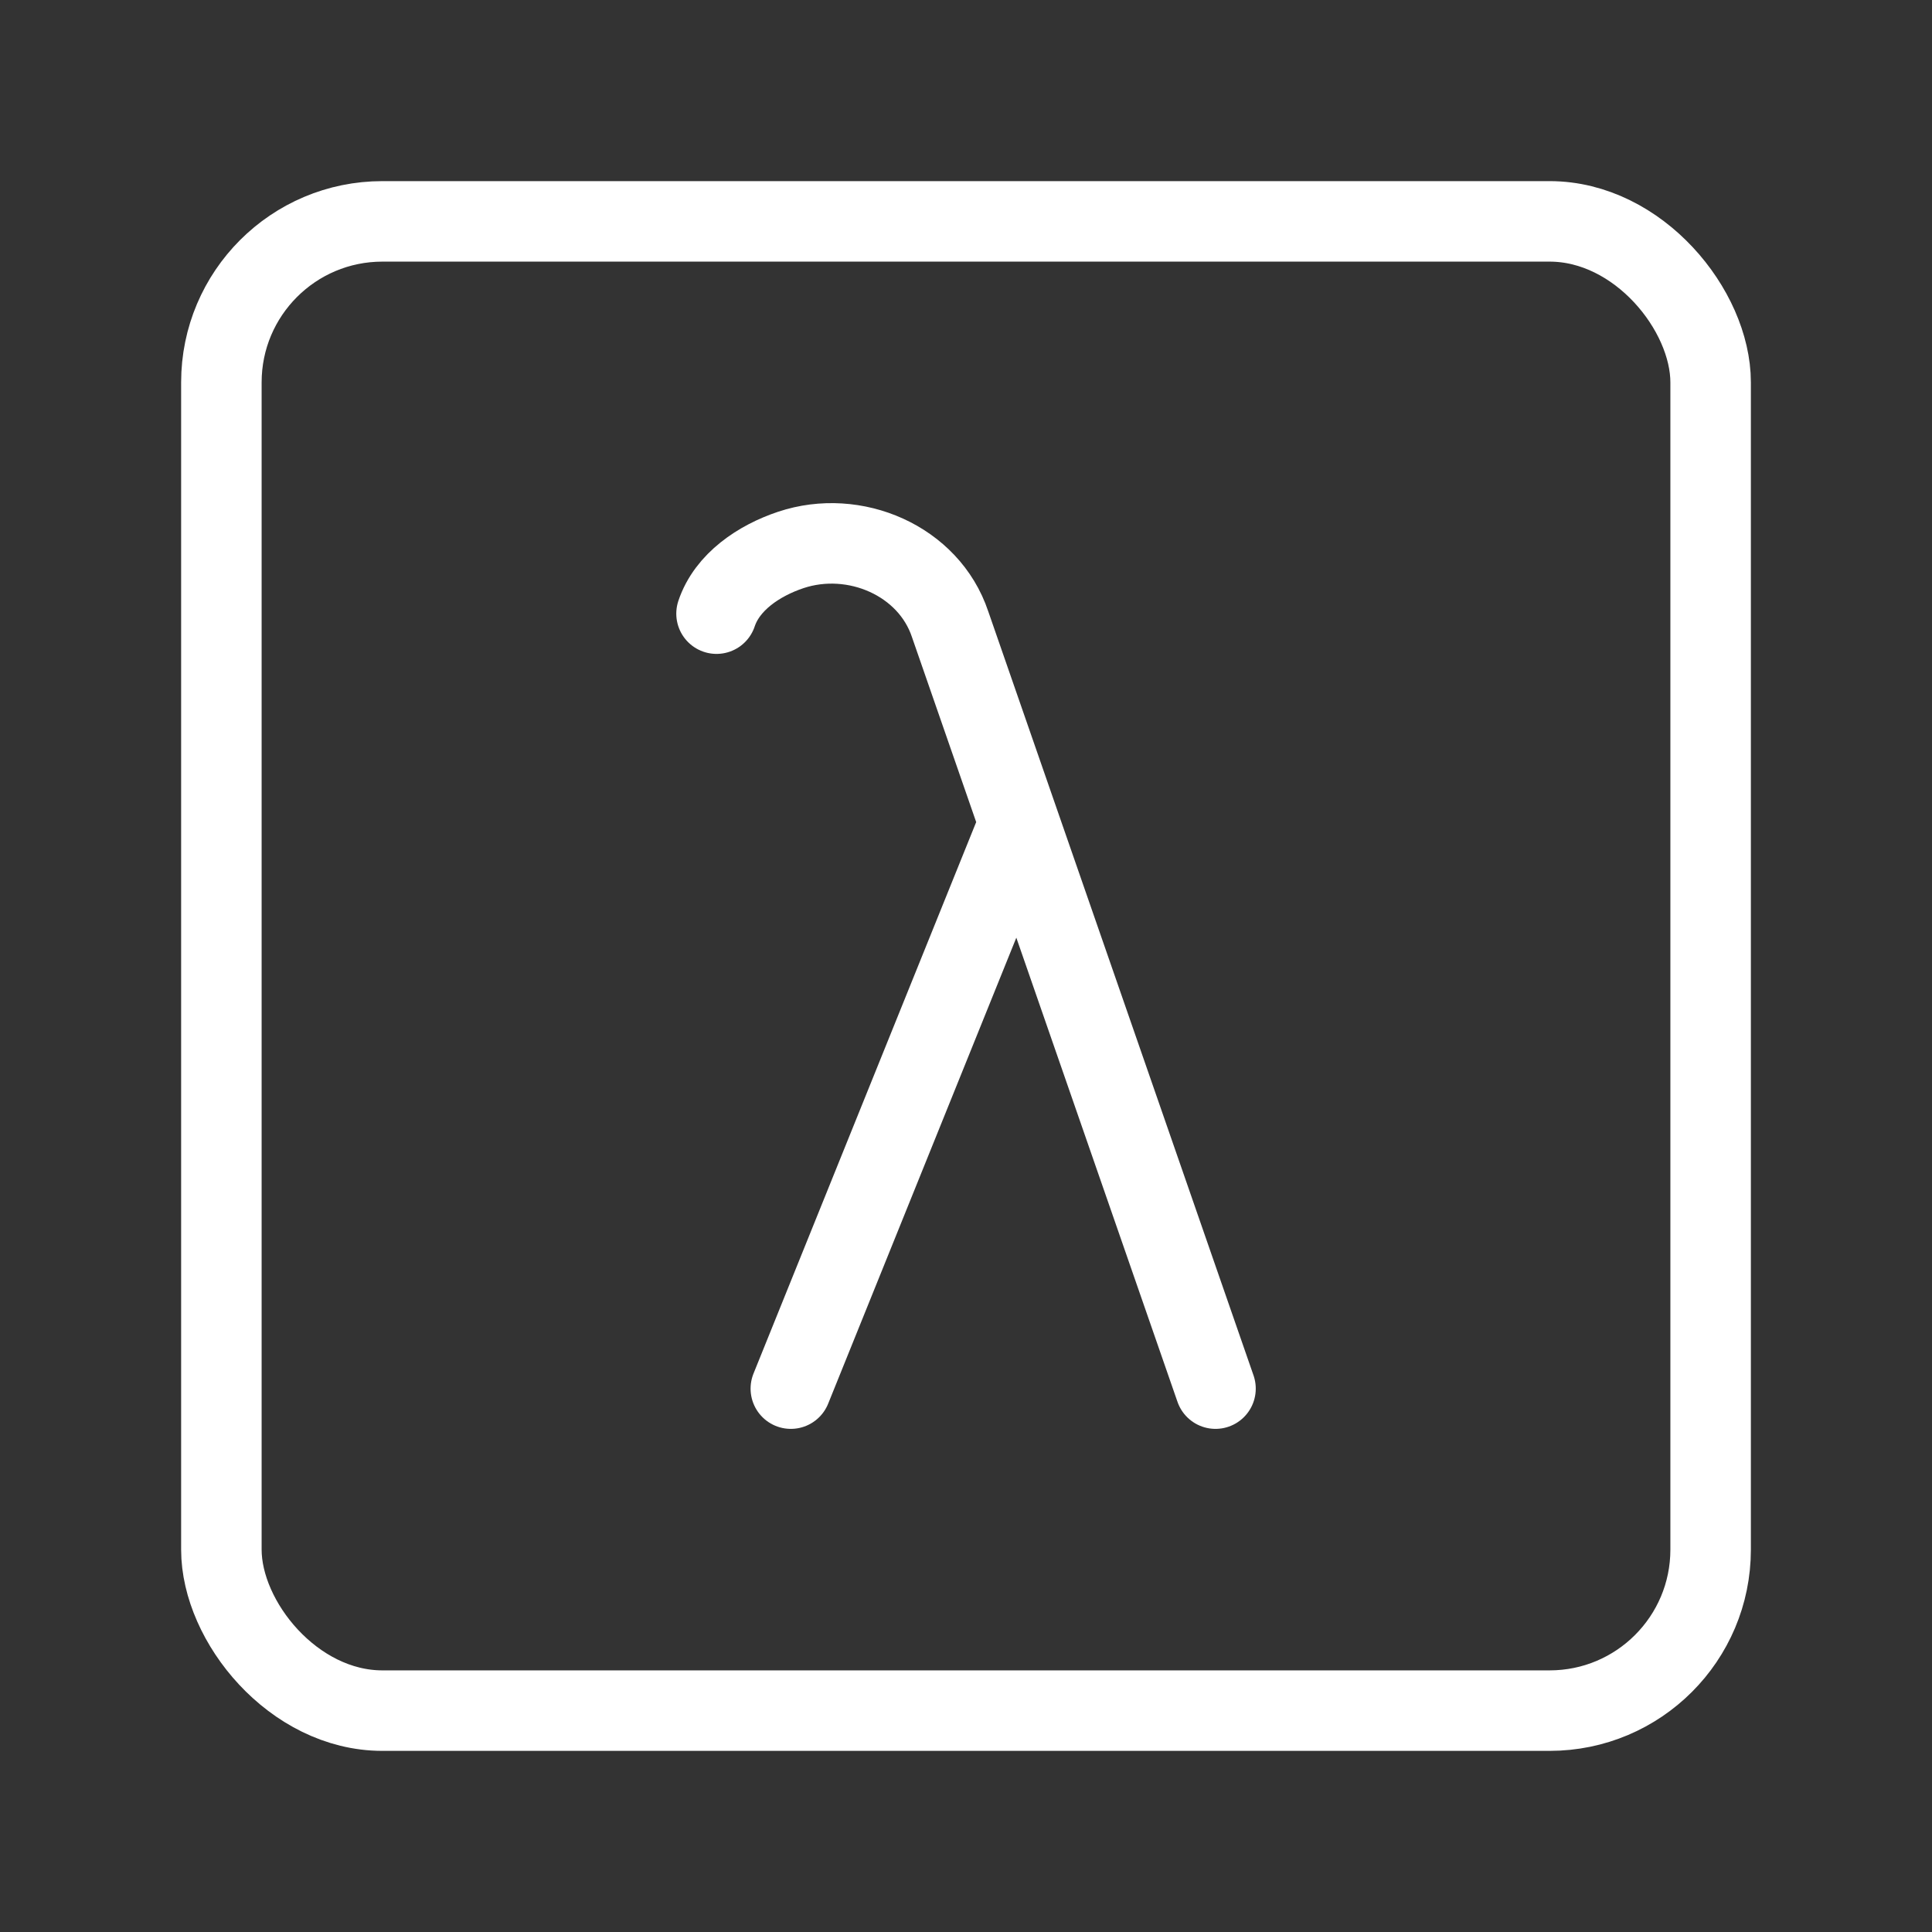 <?xml version="1.0" encoding="UTF-8"?><svg id="b" xmlns="http://www.w3.org/2000/svg" viewBox="0 0 48 48"><rect x="0" y="0" width="48" height="48" fill="#333333" stroke="none"/><defs><style>.c{stroke-width:2px;fill:none;stroke:#fff;stroke-linecap:round;stroke-linejoin:round;}</style></defs><path class="c" d="M17.802,15.246c.264-.791,1.055-1.319,1.846-1.583h0c1.583-.528,3.429.264,3.957,1.846l6.594,18.991M25.186,20.785l-5.538,13.715"/><rect class="c" x="5.5" y="5.5" width="37" height="37" rx="4" ry="4"/></svg>